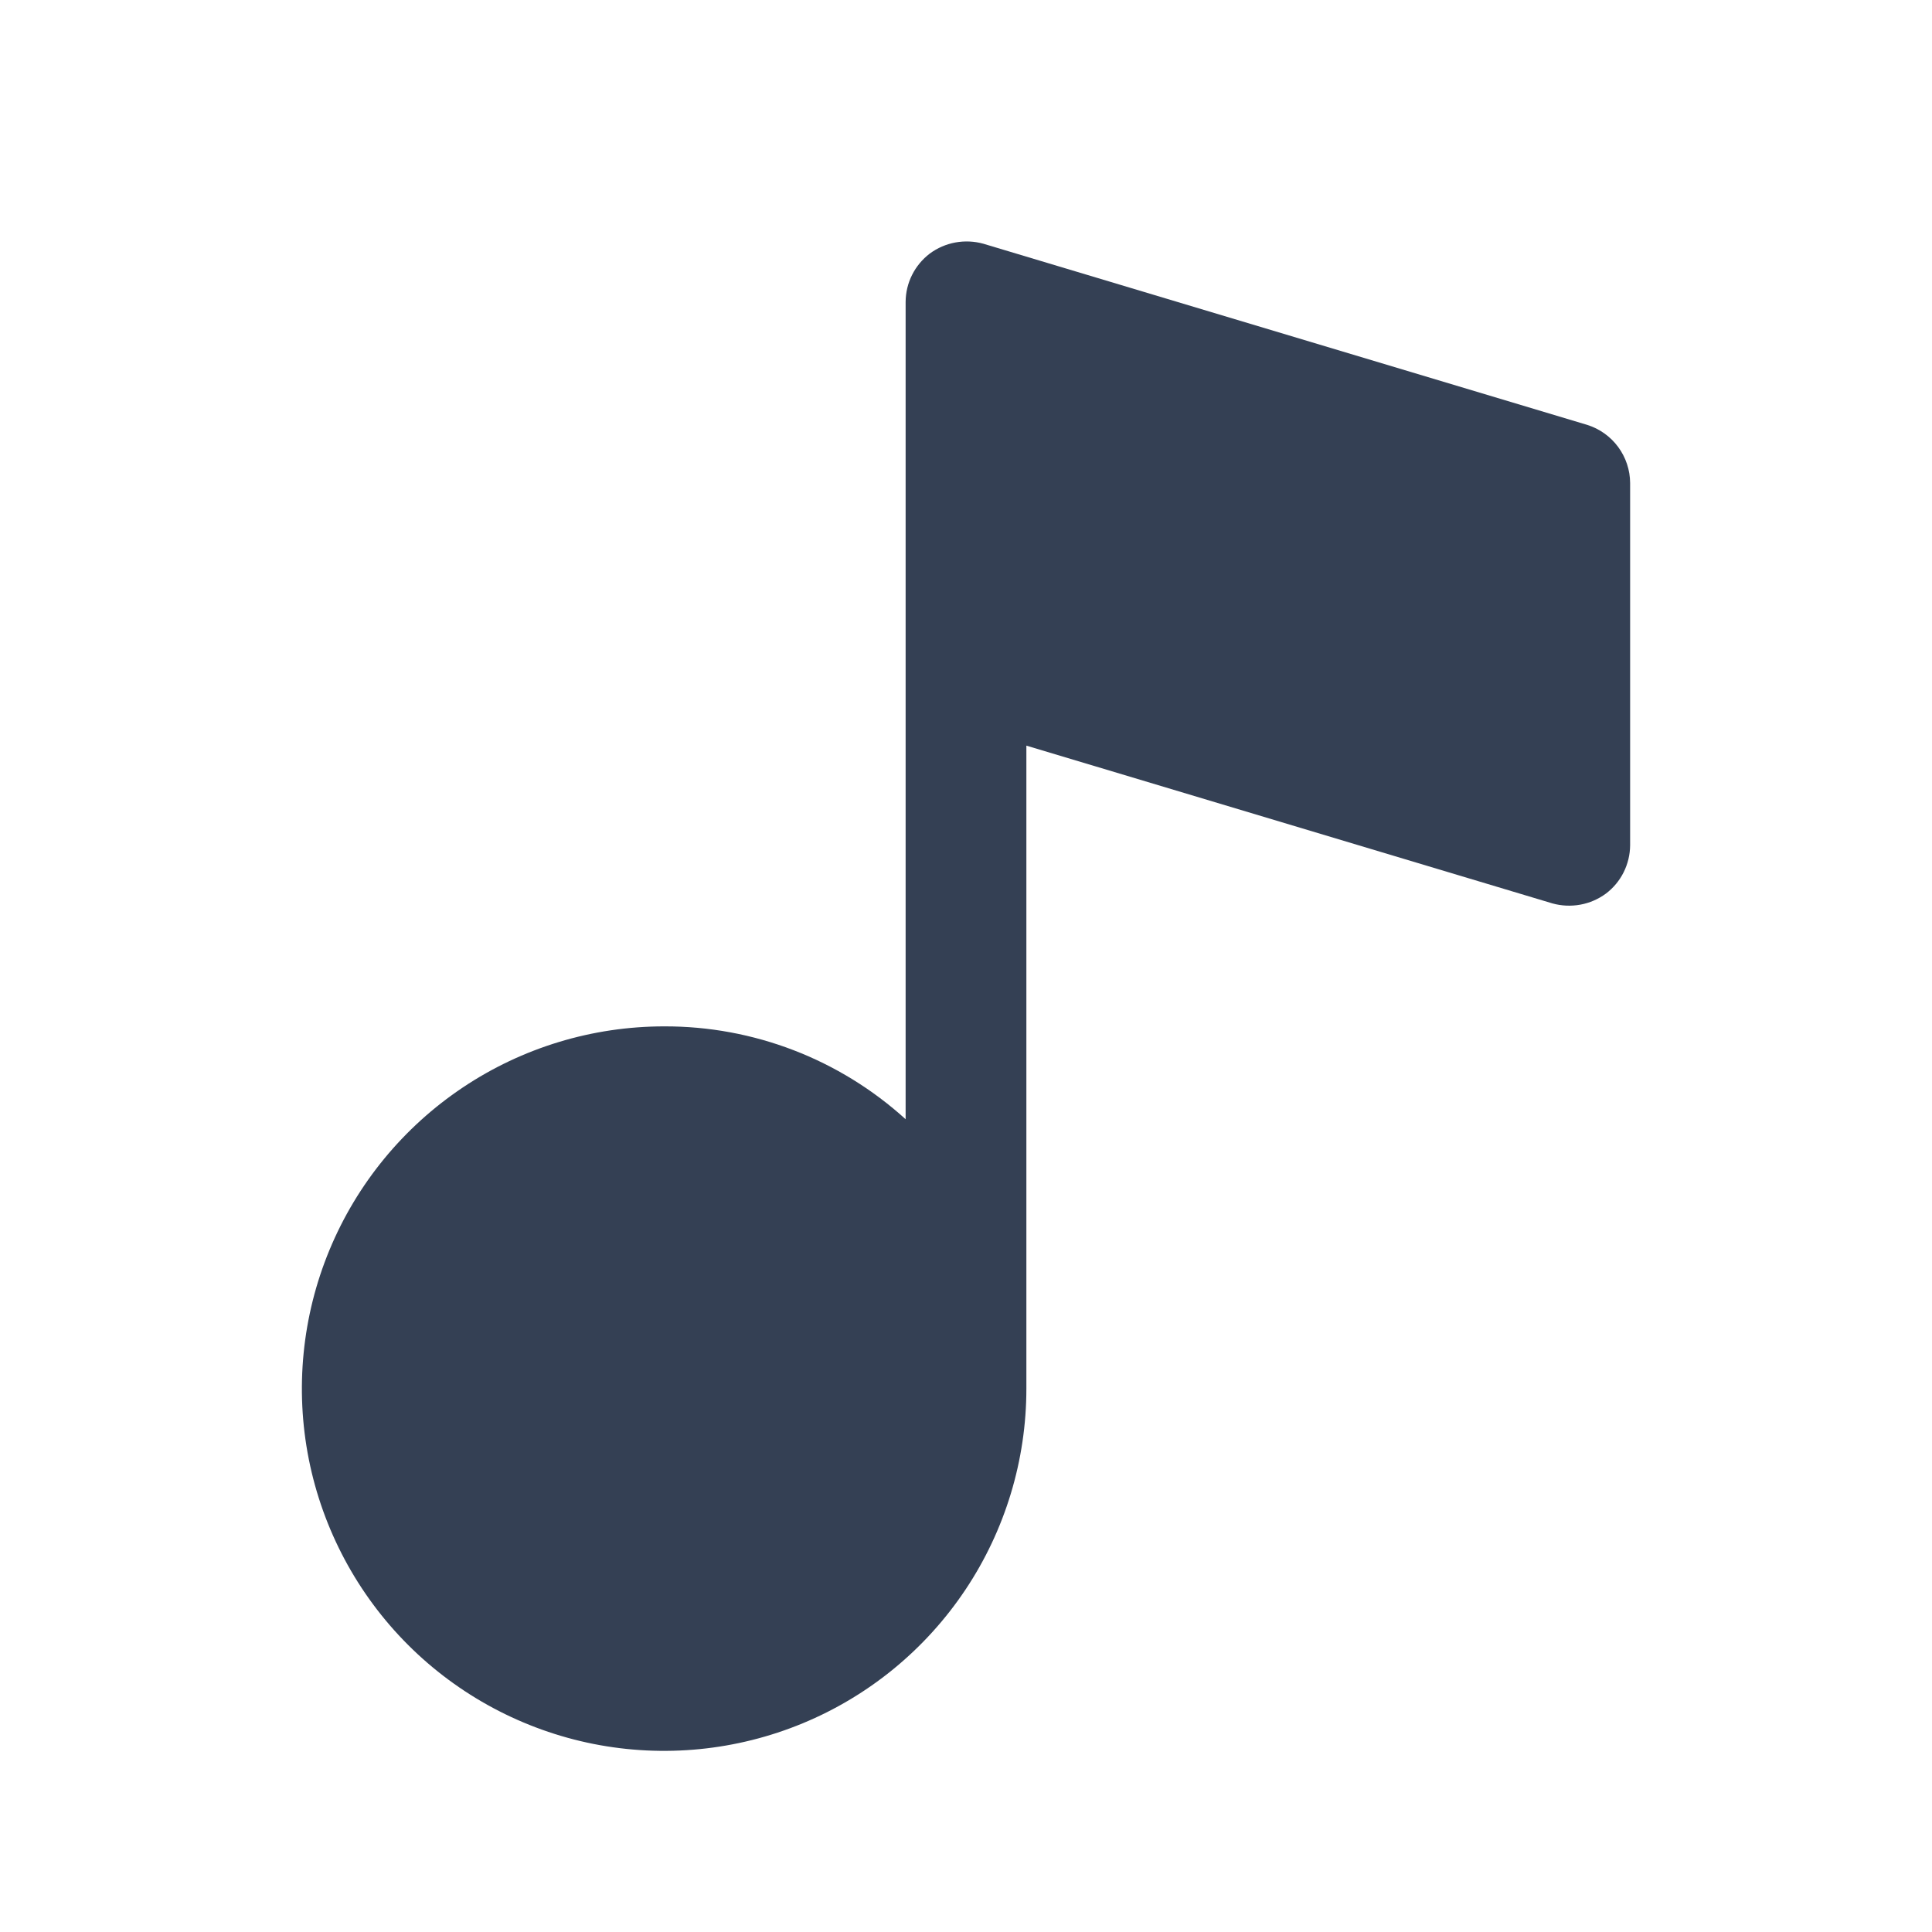 <svg width="32" height="32" viewBox="0 0 32 32" fill="none" xmlns="http://www.w3.org/2000/svg">
<path d="M26.288 7.037L16.288 4.037C16.137 3.995 15.979 3.988 15.825 4.016C15.671 4.044 15.526 4.107 15.4 4.2C15.277 4.294 15.176 4.415 15.107 4.553C15.037 4.692 15.001 4.845 15 5V18.538C13.905 17.544 12.479 16.995 11 17C9.813 17 8.653 17.352 7.667 18.011C6.68 18.671 5.911 19.608 5.457 20.704C5.003 21.8 4.884 23.007 5.115 24.171C5.347 25.334 5.918 26.404 6.757 27.243C7.596 28.082 8.666 28.653 9.829 28.885C10.993 29.116 12.2 28.997 13.296 28.543C14.393 28.089 15.329 27.32 15.989 26.333C16.648 25.347 17 24.187 17 23V12.35L25.712 14.963C25.863 15.005 26.021 15.012 26.175 14.984C26.329 14.956 26.474 14.893 26.6 14.8C26.724 14.706 26.824 14.585 26.893 14.447C26.962 14.308 26.999 14.155 27 14V8C26.999 7.785 26.929 7.575 26.801 7.402C26.673 7.229 26.493 7.101 26.288 7.037Z" fill="#344054"/>
</svg>

